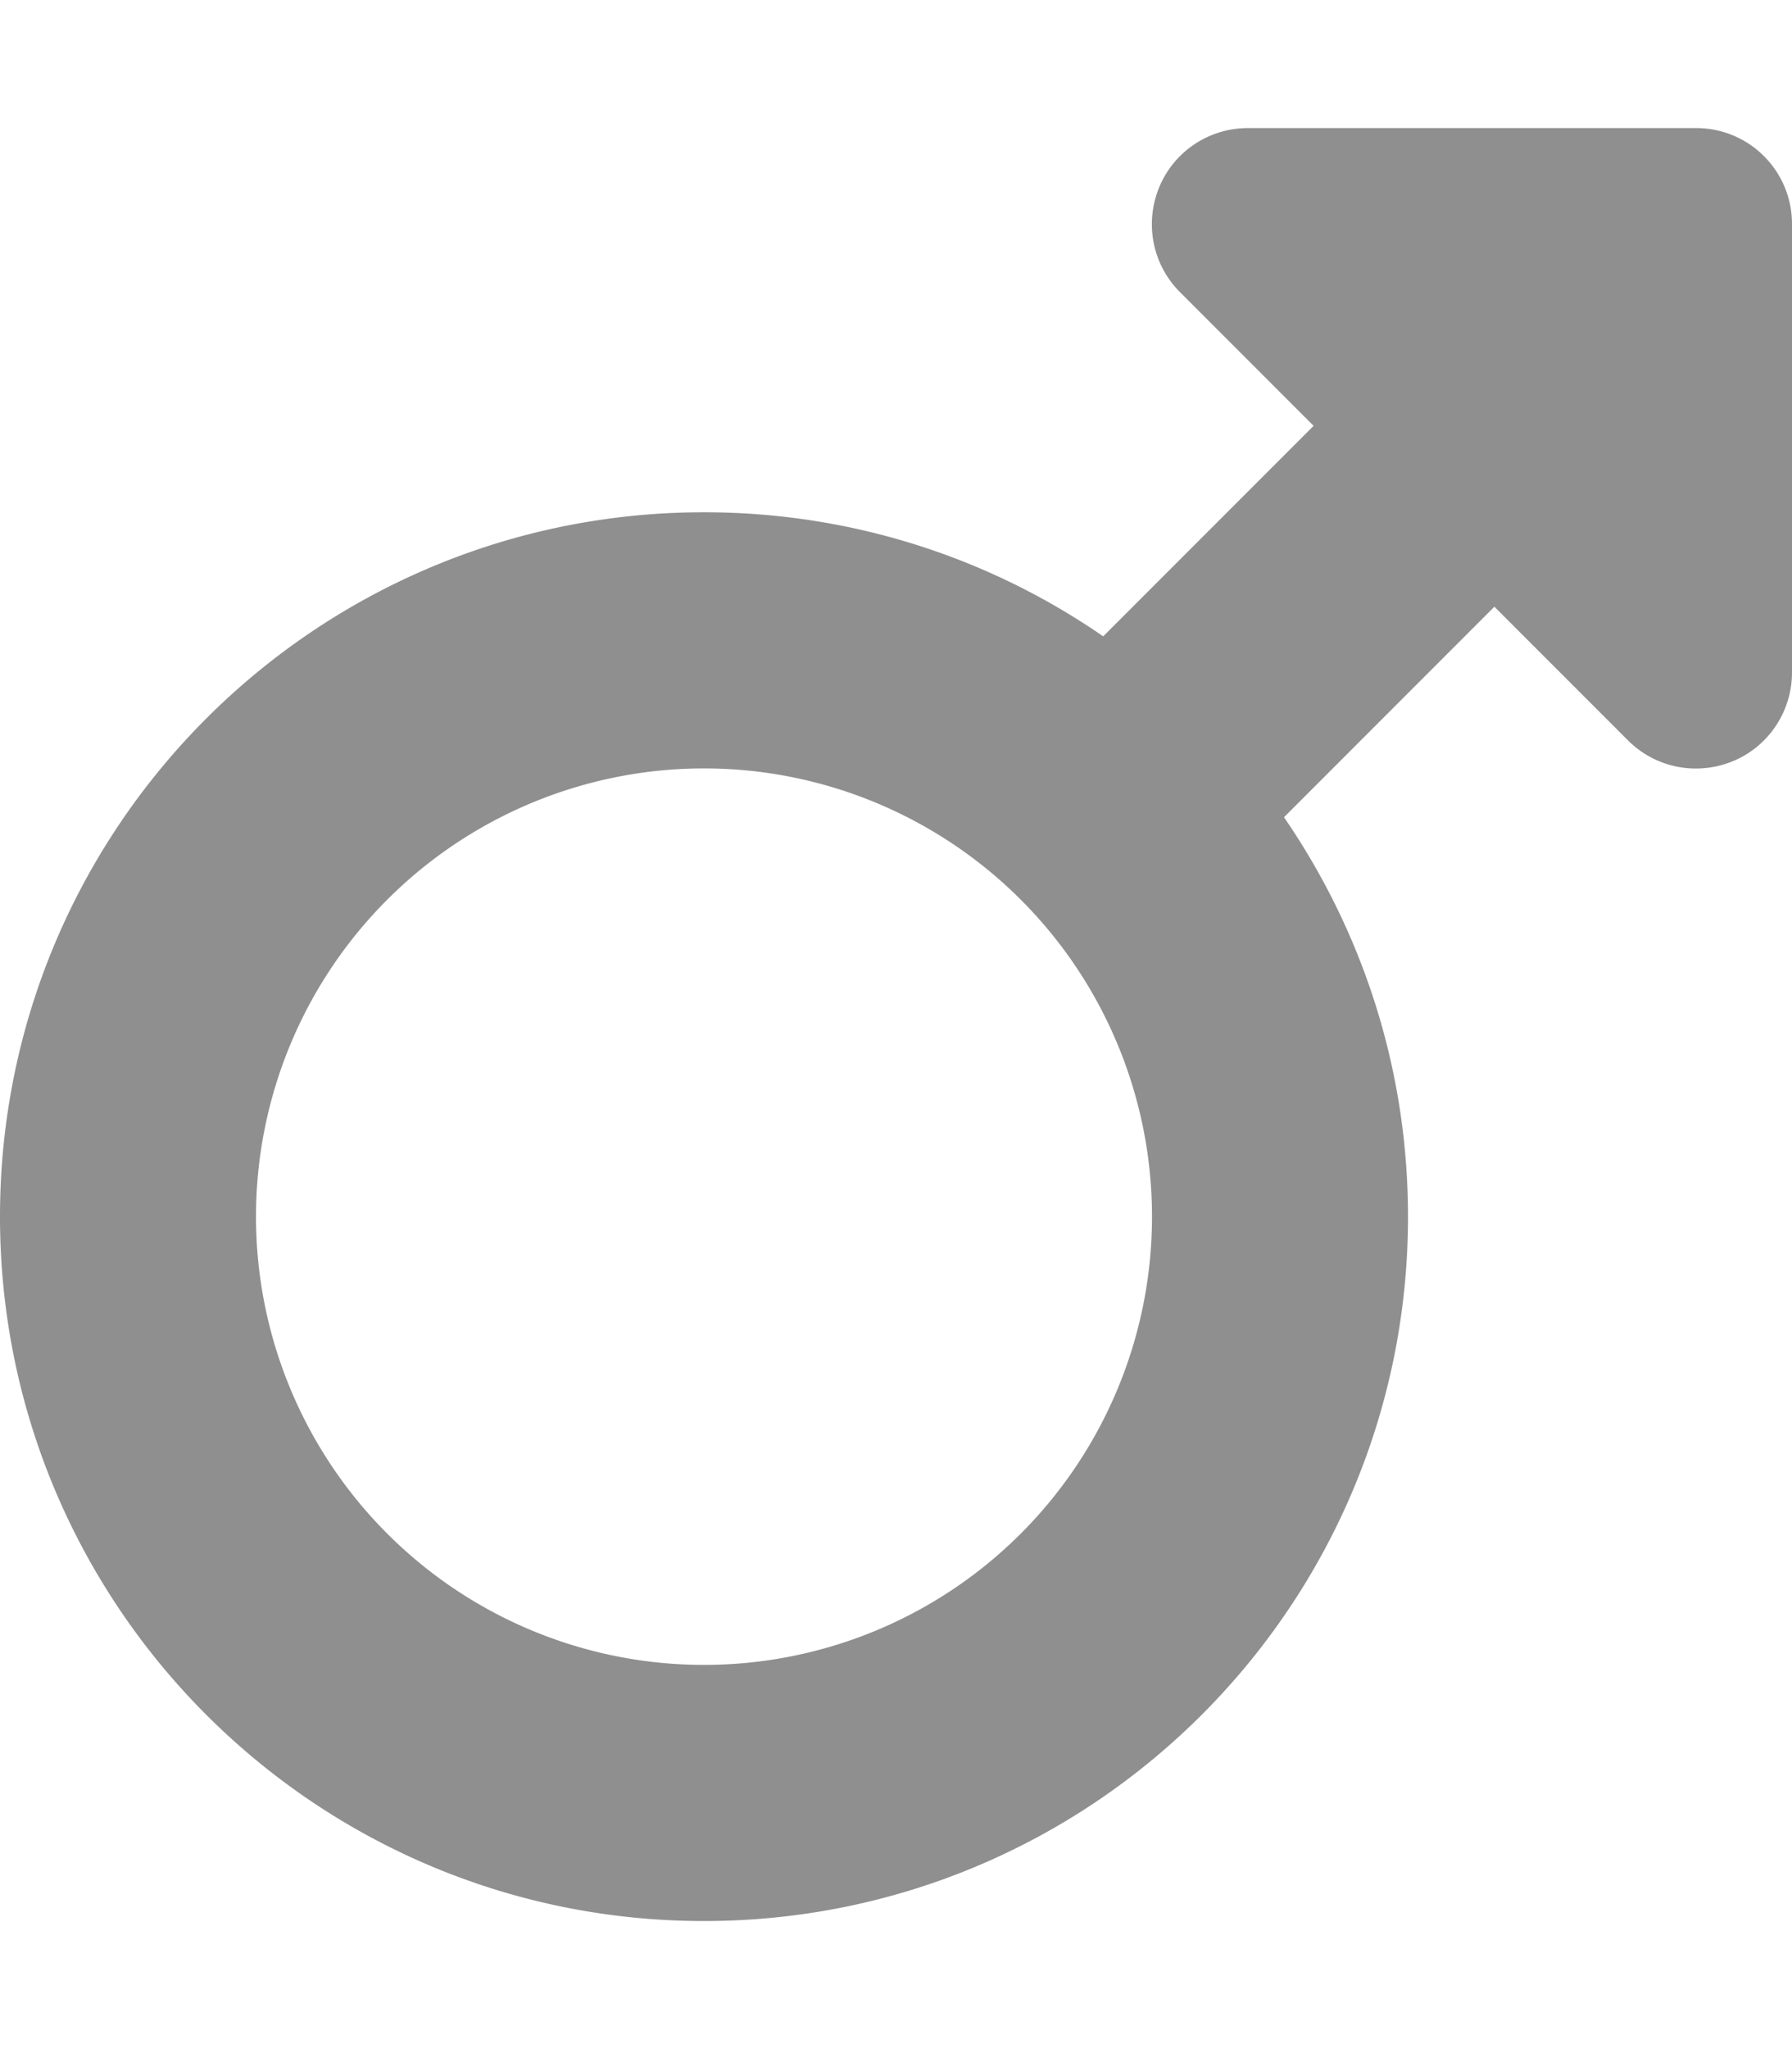 <svg xmlns="http://www.w3.org/2000/svg" viewBox="0 0 448 512"><path d="M289.8 46.8c3.7-9 12.5-14.8 22.2-14.8H424c13.3 0 24 10.7 24 24V168c0 9.7-5.8 18.5-14.8 22.2s-19.3 1.7-26.2-5.2l-33.4-33.4L321 204.2c19.5 28.4 31 62.7 31 99.8c0 97.2-78.8 176-176 176S0 401.2 0 304s78.8-176 176-176c37 0 71.4 11.4 99.8 31l52.6-52.6L295 73c-6.9-6.9-8.9-17.2-5.2-26.2zM400 80l0 0h0v0zM176 416a112 112 0 1 0 0-224 112 112 0 1 0 0 224z" fill="#8f8f8f33"/></svg>